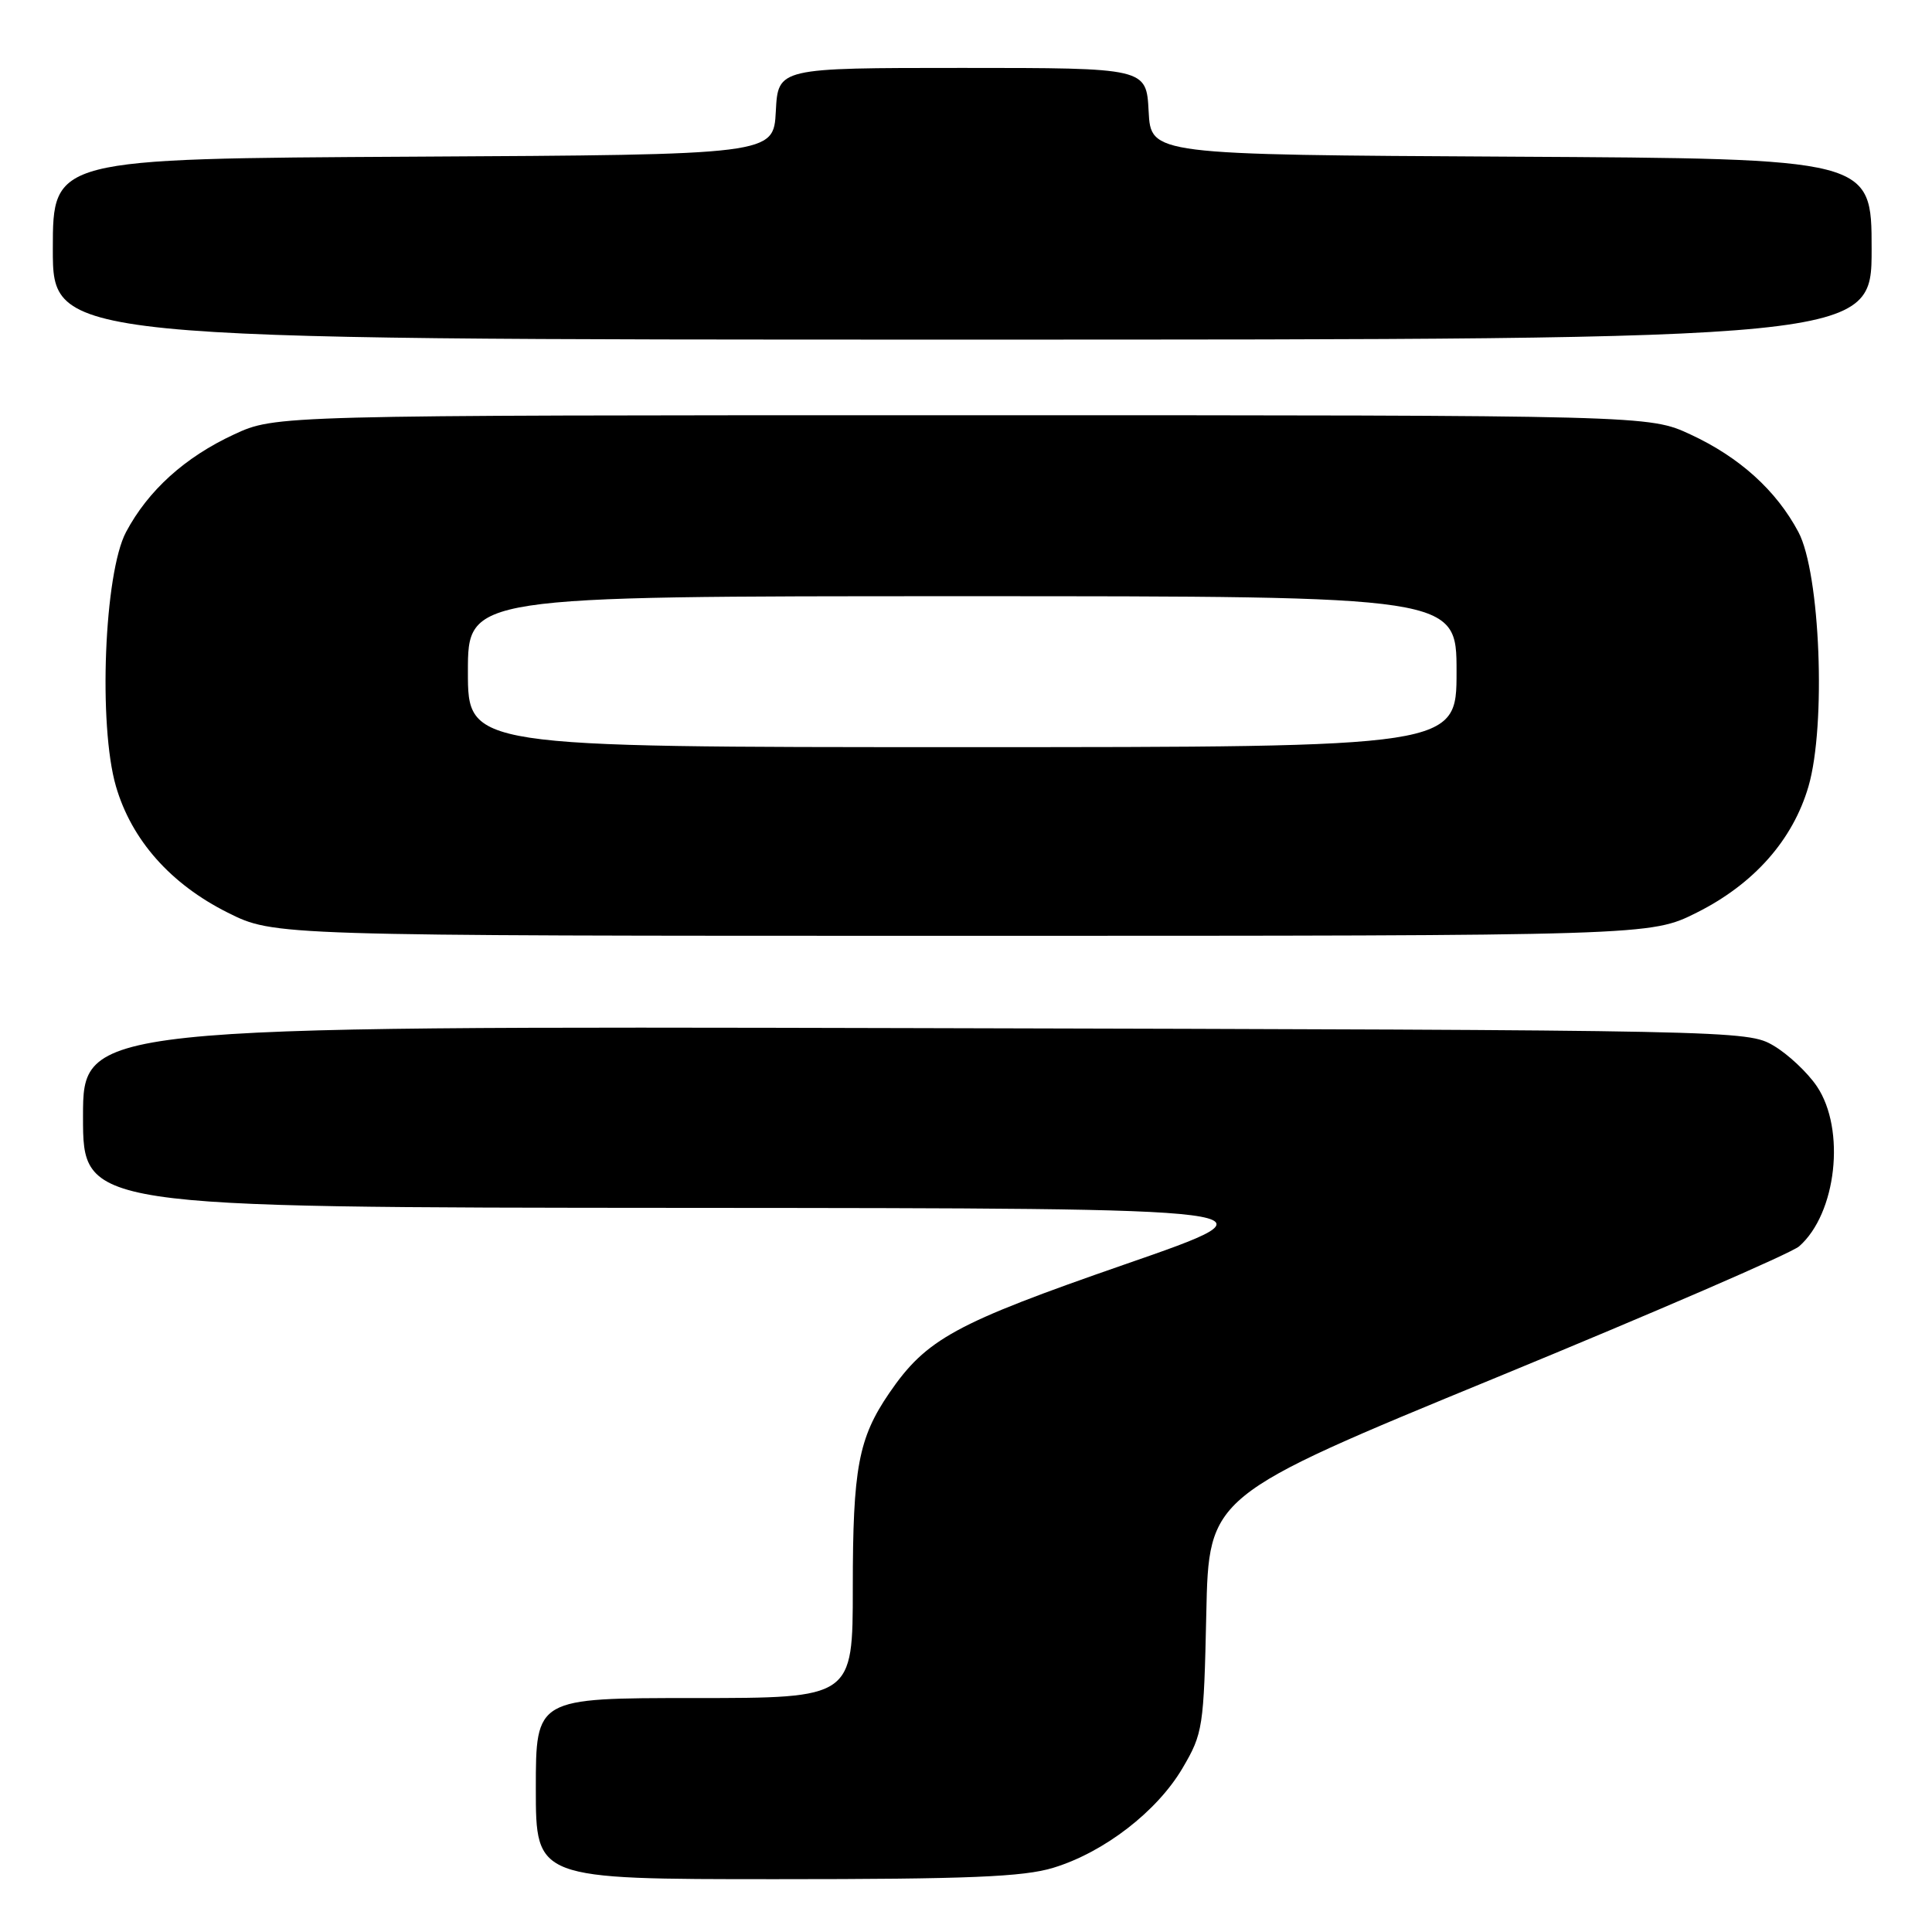 <?xml version="1.0" encoding="UTF-8" standalone="no"?>
<!DOCTYPE svg PUBLIC "-//W3C//DTD SVG 1.1//EN" "http://www.w3.org/Graphics/SVG/1.1/DTD/svg11.dtd" >
<svg xmlns="http://www.w3.org/2000/svg" xmlns:xlink="http://www.w3.org/1999/xlink" version="1.1" viewBox="0 0 256 256">
 <g >
 <path fill="currentColor"
d=" M 139.57 247.49 C 146.30 245.44 153.31 240.03 156.69 234.29 C 159.40 229.68 159.51 228.92 159.84 213.85 C 160.17 198.20 160.17 198.20 198.34 182.50 C 219.33 173.86 237.35 166.06 238.39 165.15 C 243.35 160.81 244.59 149.66 240.75 143.95 C 239.51 142.11 236.92 139.68 235.00 138.55 C 231.53 136.52 230.42 136.50 121.25 136.23 C 11.00 135.97 11.00 135.97 11.00 147.98 C 11.00 160.00 11.00 160.00 90.75 160.05 C 170.50 160.10 170.50 160.10 149.04 167.54 C 126.48 175.37 122.75 177.41 117.83 184.59 C 113.74 190.58 113.00 194.53 113.00 210.37 C 113.00 225.00 113.00 225.00 92.00 225.00 C 71.00 225.00 71.00 225.00 71.00 237.00 C 71.00 249.00 71.00 249.00 102.82 249.00 C 128.30 249.00 135.62 248.70 139.57 247.49 Z  M 224.82 120.93 C 232.40 117.14 237.57 111.30 239.64 104.18 C 241.99 96.07 241.19 75.94 238.30 70.50 C 235.37 64.99 230.51 60.59 224.00 57.57 C 218.50 55.02 218.50 55.02 127.50 55.02 C 36.50 55.02 36.50 55.02 31.00 57.57 C 24.49 60.59 19.63 64.99 16.70 70.50 C 13.81 75.94 13.01 96.07 15.36 104.18 C 17.43 111.30 22.60 117.14 30.18 120.93 C 36.32 124.00 36.32 124.00 127.50 124.00 C 218.68 124.00 218.68 124.00 224.82 120.93 Z  M 248.00 33.01 C 248.00 21.02 248.00 21.02 200.25 20.76 C 152.50 20.50 152.50 20.50 152.20 14.75 C 151.90 9.00 151.90 9.00 127.50 9.00 C 103.10 9.00 103.10 9.00 102.80 14.75 C 102.50 20.50 102.50 20.50 54.75 20.76 C 7.00 21.02 7.00 21.02 7.00 33.01 C 7.00 45.00 7.00 45.00 127.50 45.00 C 248.00 45.00 248.00 45.00 248.00 33.01 Z  M 62.00 89.00 C 62.00 79.00 62.00 79.00 127.50 79.00 C 193.00 79.00 193.00 79.00 193.00 89.00 C 193.00 99.00 193.00 99.00 127.50 99.00 C 62.00 99.00 62.00 99.00 62.00 89.00 Z "/>
</g>
</svg>